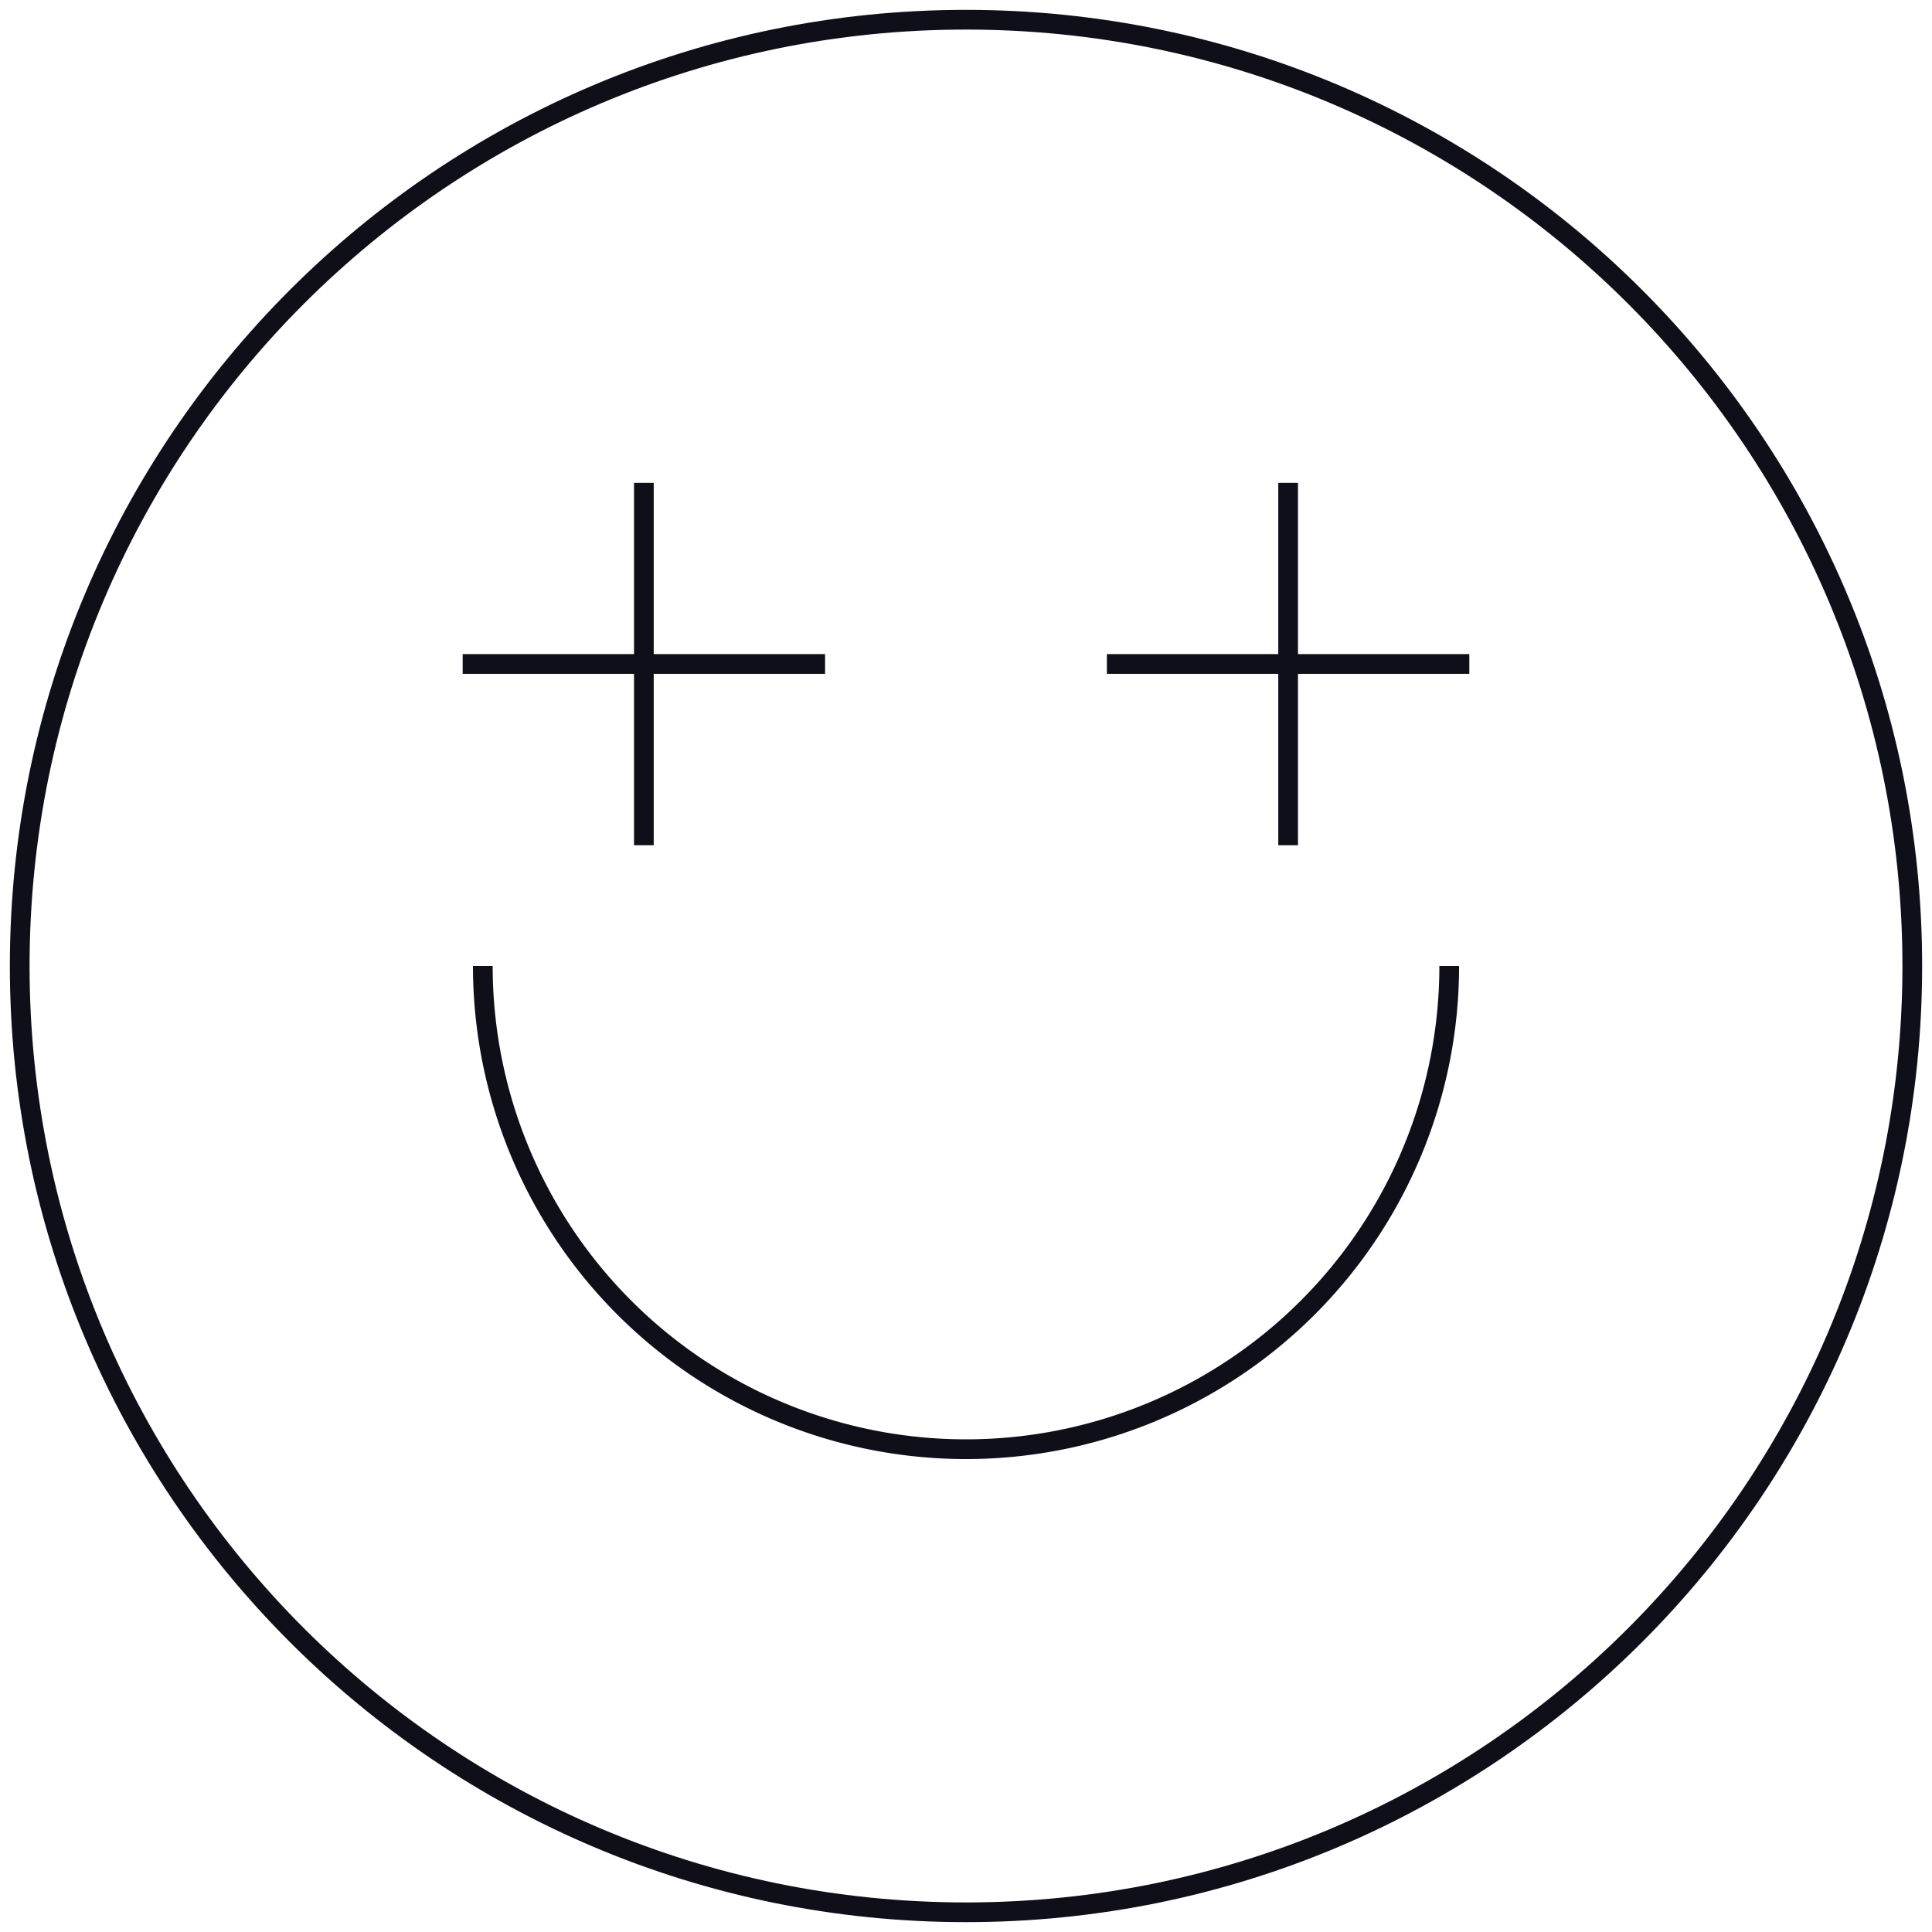 <svg viewBox="0 0 98 98" fill="none" xmlns="http://www.w3.org/2000/svg"><path d="M49 97c26.51 0 48-21.49 48-48S75.51 1 49 1 1 22.49 1 49s21.49 48 48 48Z" stroke="#0F0F19"/><path d="M73.511 49a24.51 24.51 0 0 1-49.02 0M32.66 42.874V24.491M41.852 33.679H23.469M65.34 42.874V24.491M74.53 33.679H56.147" stroke="#0F0F19"/></svg>
